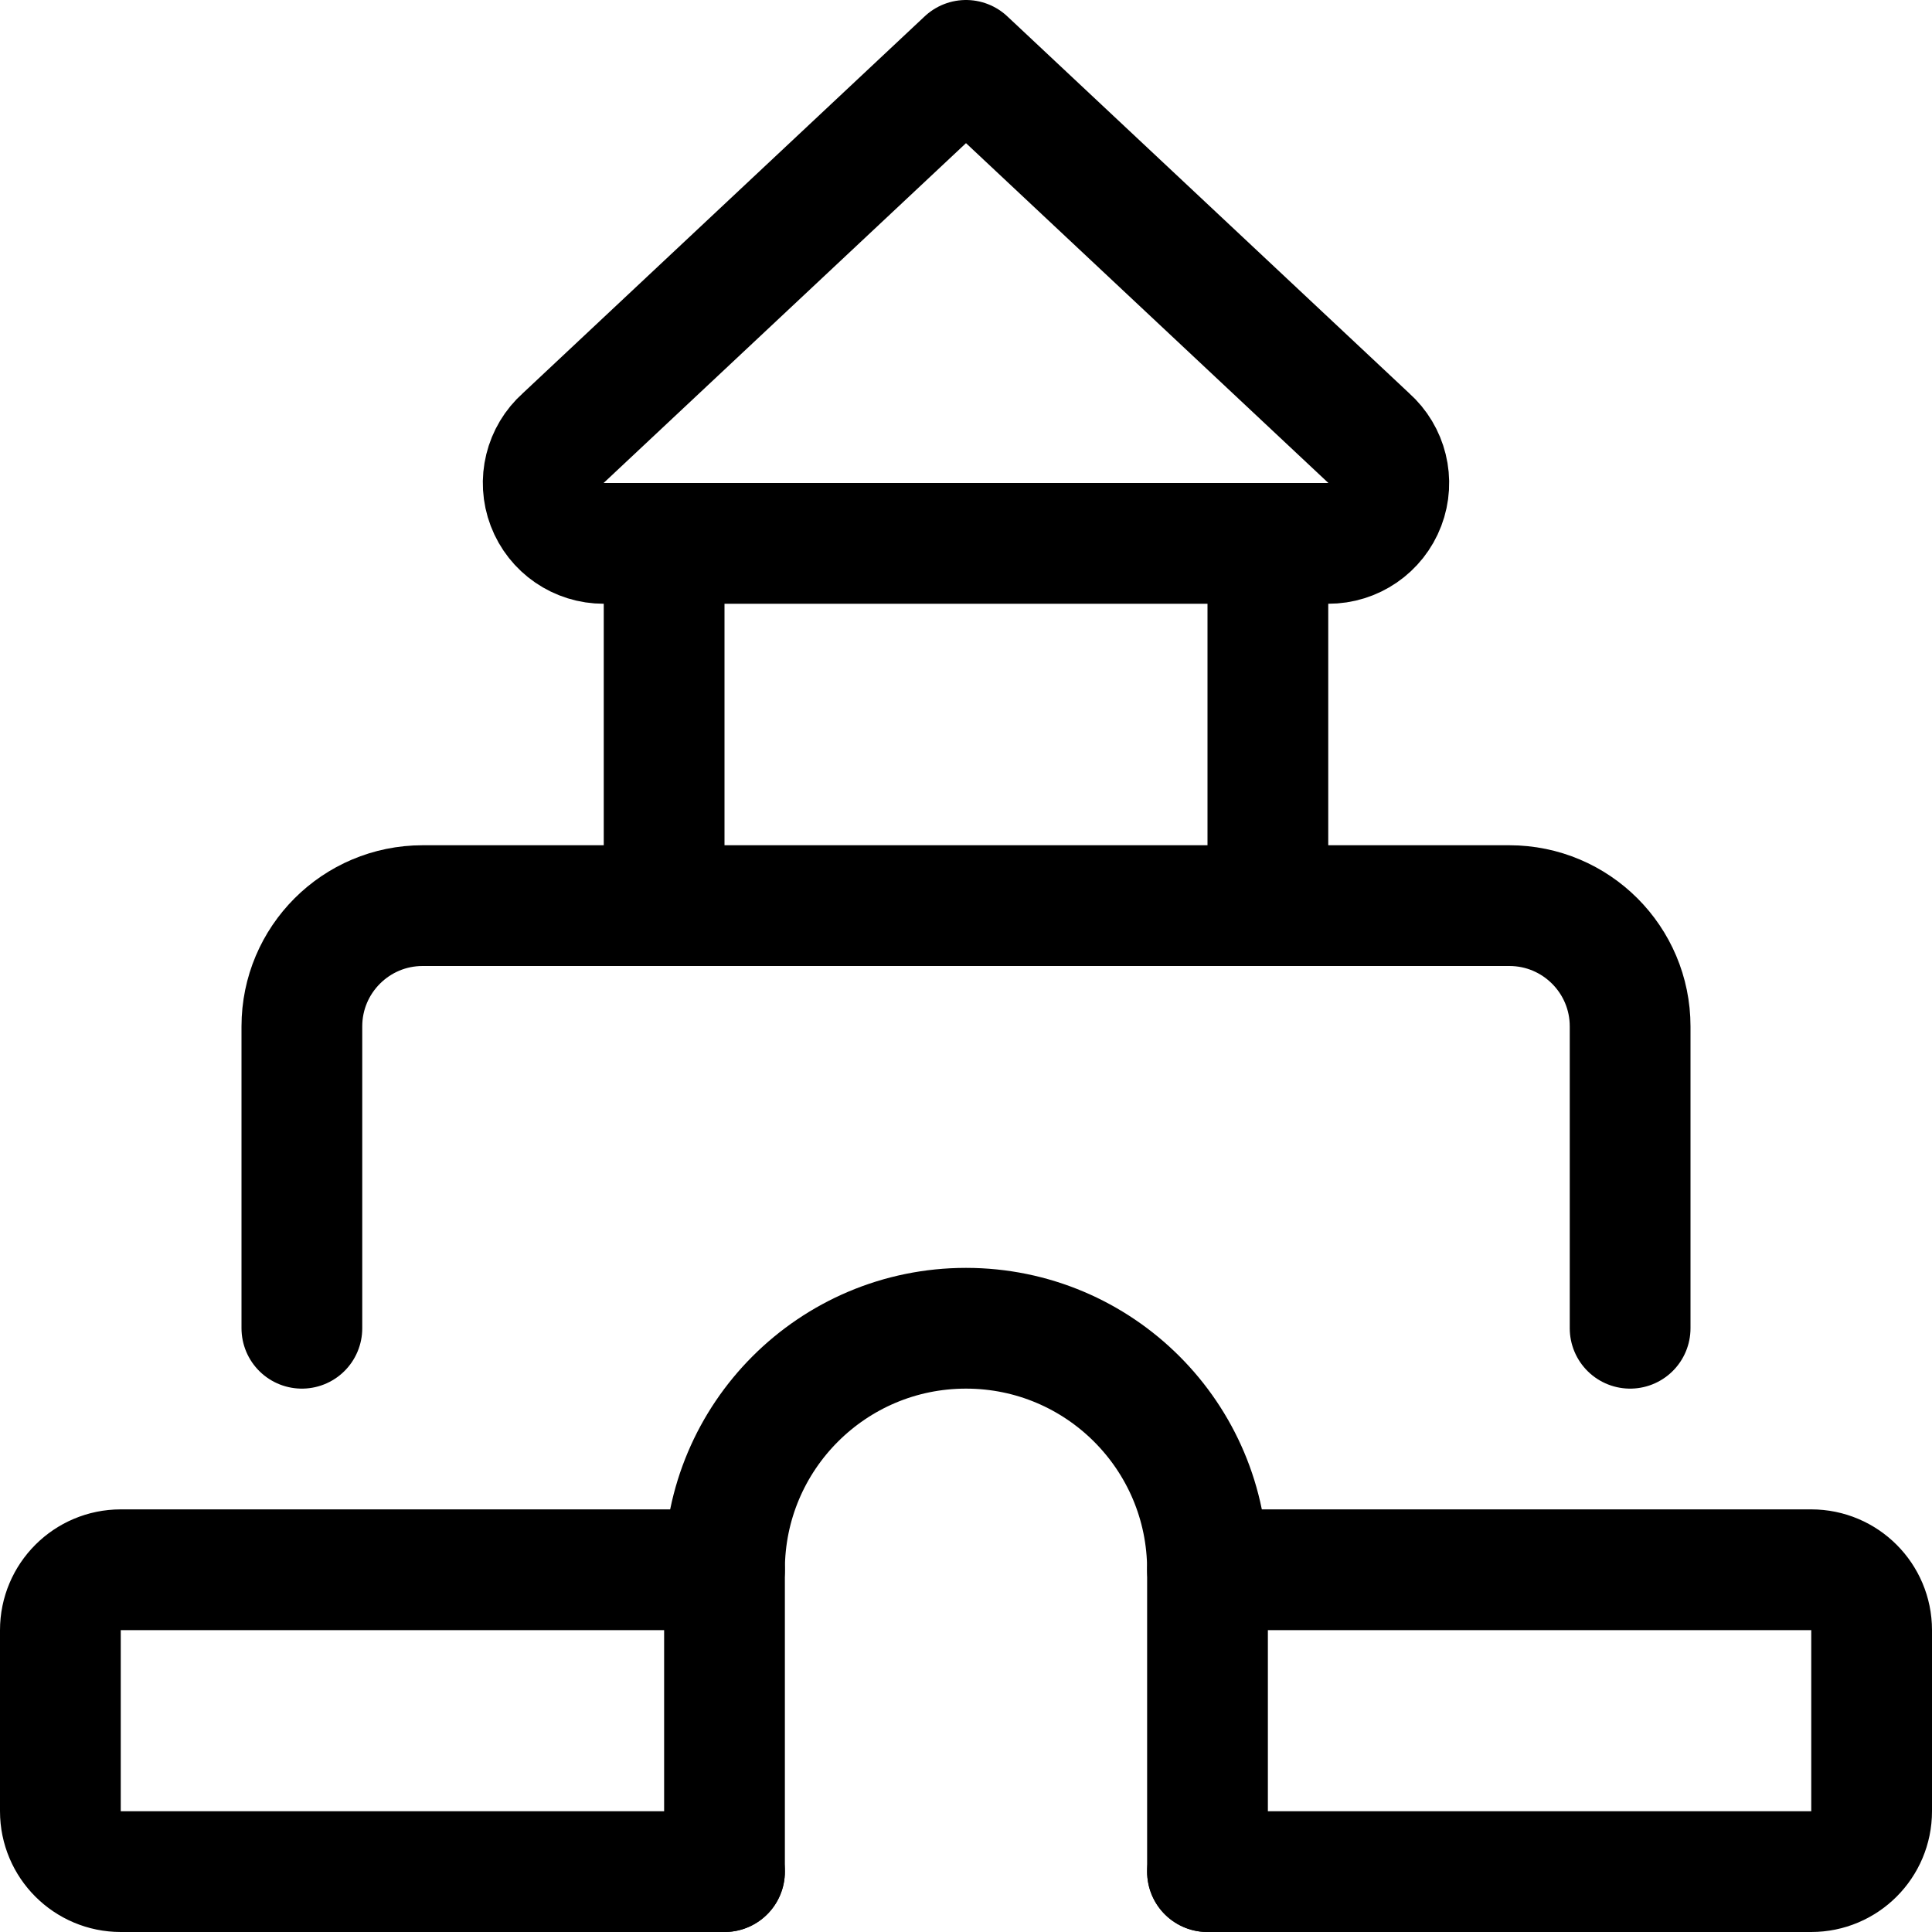 <svg width="24" height="24" viewBox="0 0 24 24" fill="none" xmlns="http://www.w3.org/2000/svg">
<path d="M3.75 16.5V12.75C3.75 11.922 4.422 11.25 5.25 11.25H18.75C19.578 11.25 20.25 11.922 20.25 12.75V16.5" stroke="black" stroke-width="1.5" stroke-linecap="round" stroke-linejoin="round"/>
<path d="M9 23.25V19.5C9 17.843 10.343 16.5 12 16.5C13.657 16.5 15 17.843 15 19.5V23.25" stroke="black" stroke-width="1.5" stroke-linecap="round" stroke-linejoin="round"/>
<path d="M9 19.5H1.5C1.086 19.5 0.75 19.836 0.75 20.25V22.5C0.75 22.914 1.086 23.25 1.5 23.25H9" stroke="black" stroke-width="1.5" stroke-linecap="round" stroke-linejoin="round"/>
<path d="M15 19.5H22.5C22.914 19.5 23.25 19.836 23.25 20.25V22.5C23.25 22.914 22.914 23.25 22.5 23.25H15" stroke="black" stroke-width="1.5" stroke-linecap="round" stroke-linejoin="round"/>
<path d="M8.25 6.75V11.25" stroke="black" stroke-width="1.5" stroke-linecap="round" stroke-linejoin="round"/>
<path d="M15.75 6.75V11.25" stroke="black" stroke-width="1.5" stroke-linecap="round" stroke-linejoin="round"/>
<path fill-rule="evenodd" clip-rule="evenodd" d="M7 5.439C6.767 5.646 6.686 5.976 6.797 6.267C6.908 6.559 7.188 6.751 7.5 6.75H16.5C16.812 6.751 17.092 6.559 17.203 6.267C17.314 5.976 17.233 5.646 17 5.439L12 0.75L7 5.439Z" stroke="black" stroke-width="1.5" stroke-linecap="round" stroke-linejoin="round"/>
</svg>
